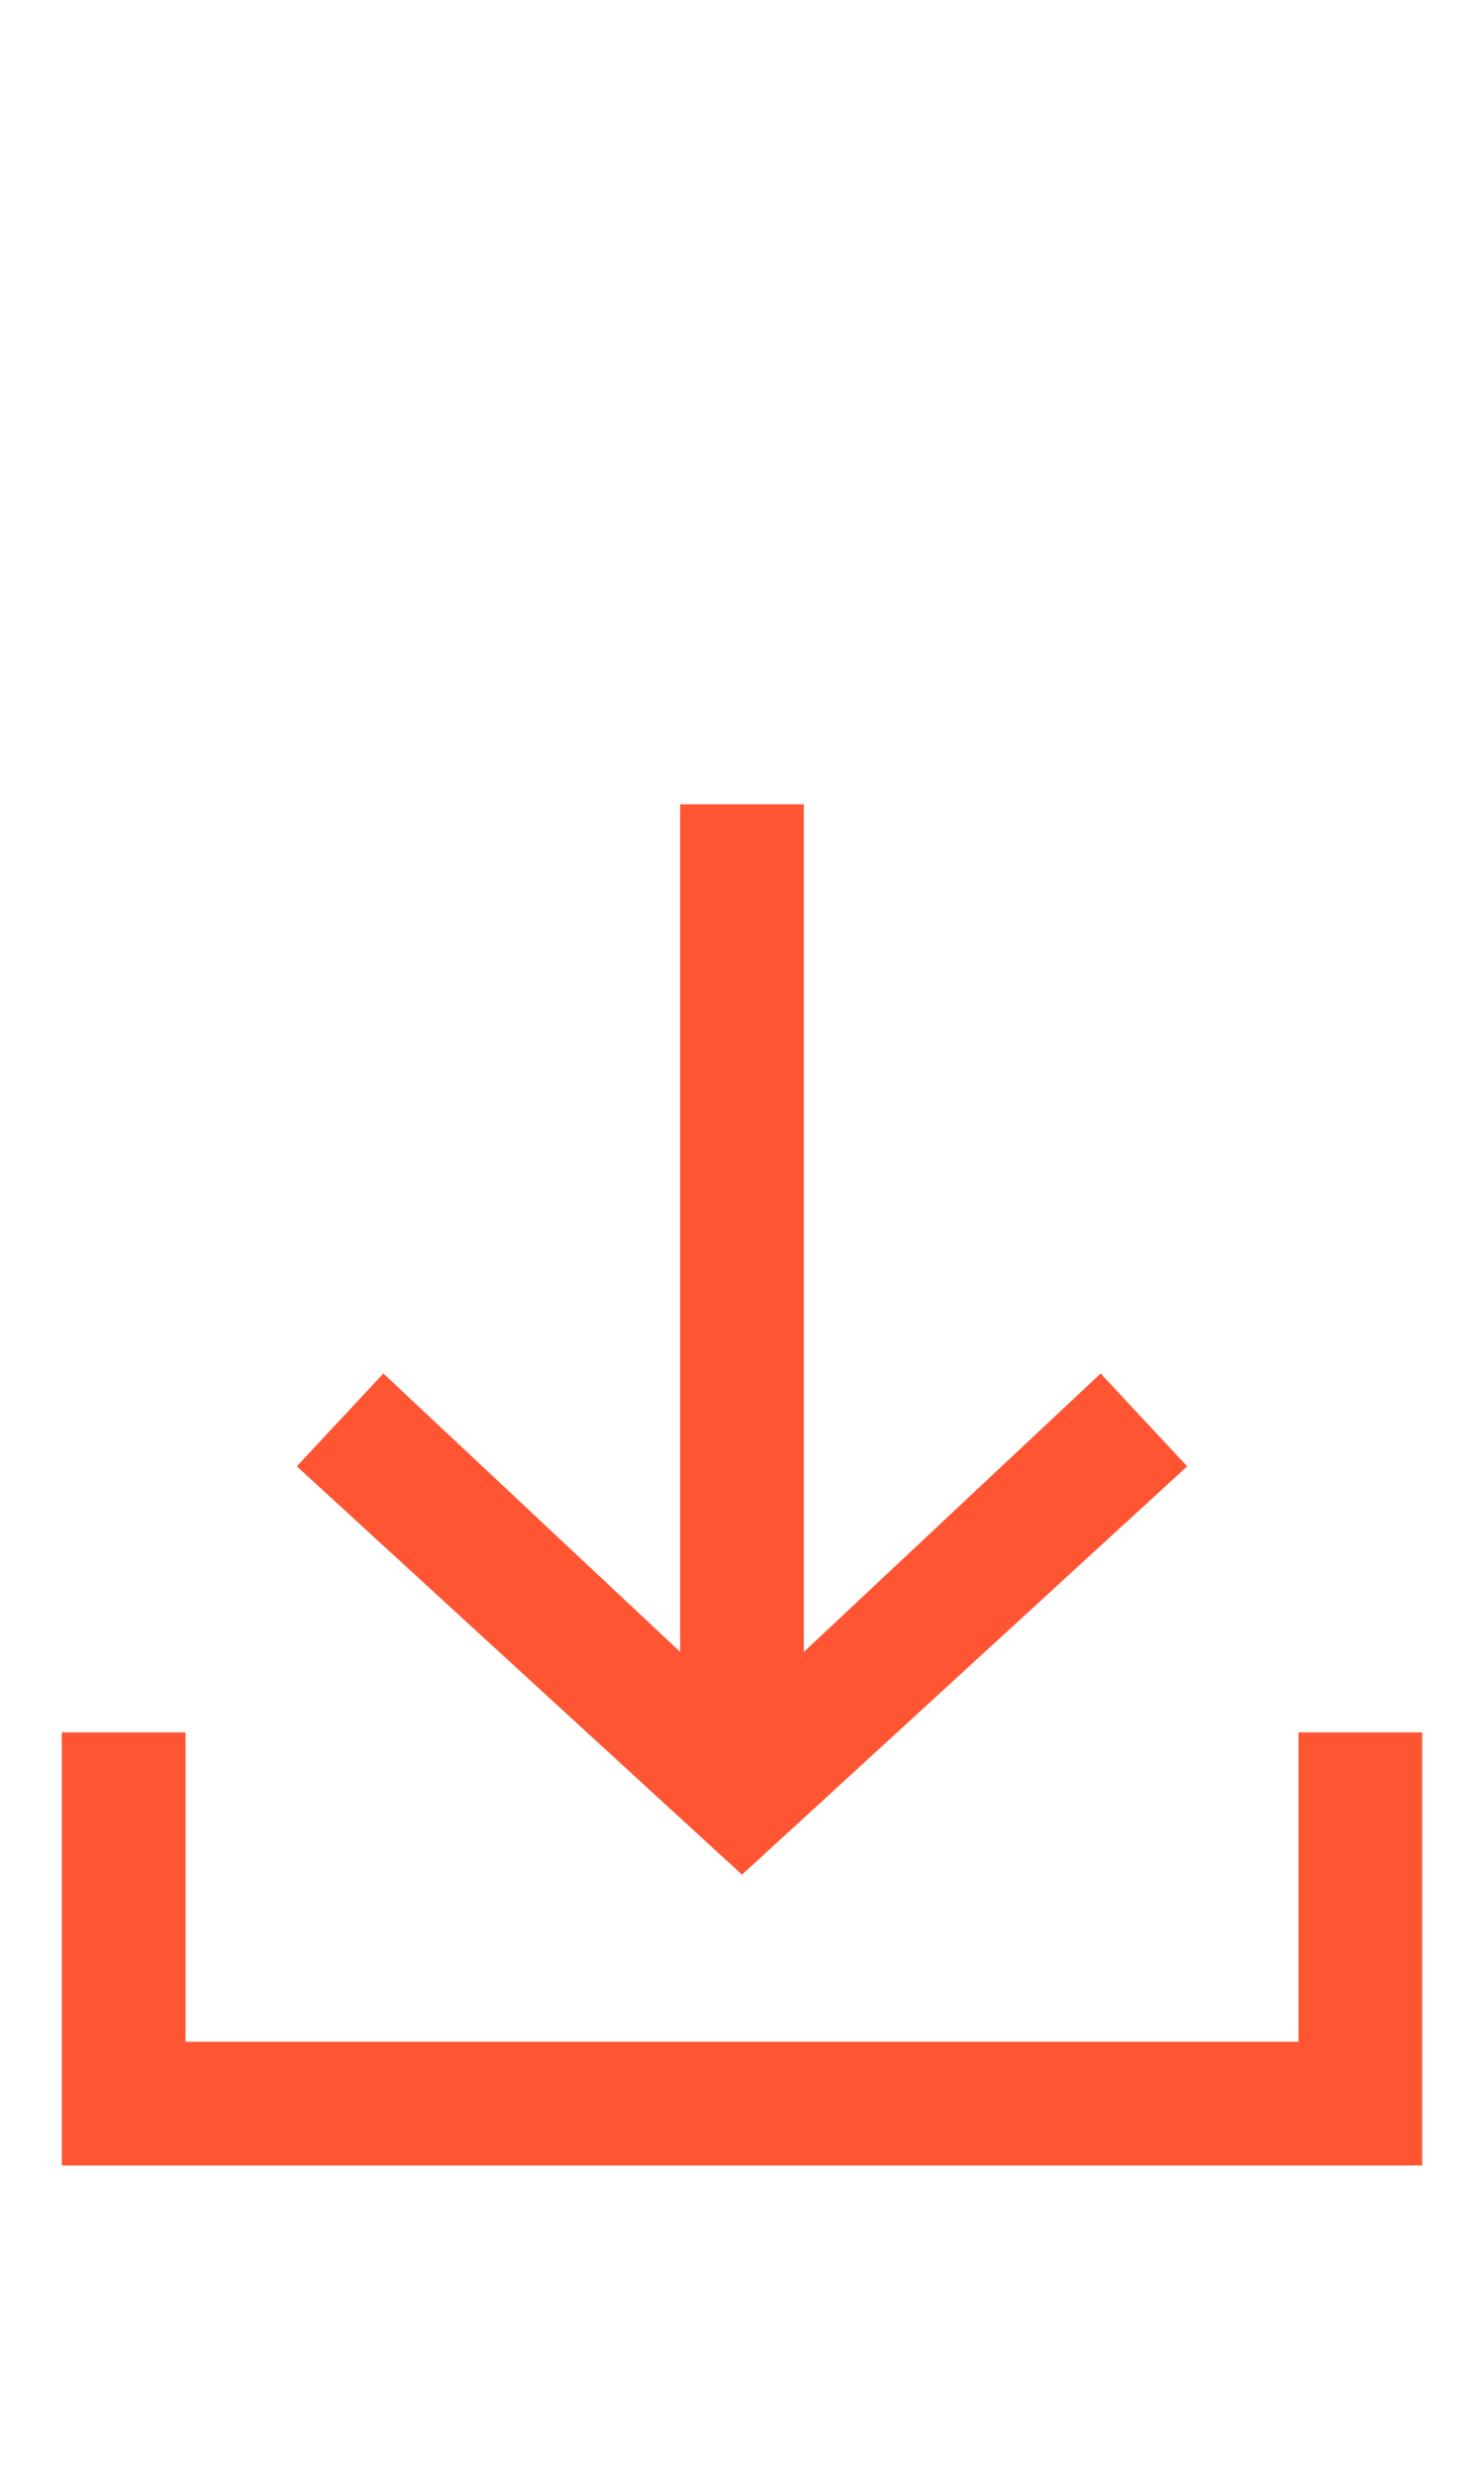 <?xml version="1.0" encoding="utf-8"?>
<!-- Generator: Adobe Illustrator 26.0.1, SVG Export Plug-In . SVG Version: 6.00 Build 0)  -->
<svg version="1.1" id="Layer_1" xmlns="http://www.w3.org/2000/svg" xmlns:xlink="http://www.w3.org/1999/xlink" x="0px" y="0px"
	 viewBox="0 0 24 40" style="enable-background:new 0 0 24 40;" xml:space="preserve">
<style type="text/css">
	.st0{fill-rule:evenodd;clip-rule:evenodd;fill:#FF5533;}
</style>
<path class="st0" d="M19.2,23.7l-1.4-1.5L13,26.7V13h-2v13.7l-4.8-4.5l-1.4,1.5l7.2,6.6L19.2,23.7z M21,28v5H3v-5H1v7h22v-7H21z"/>
</svg>
